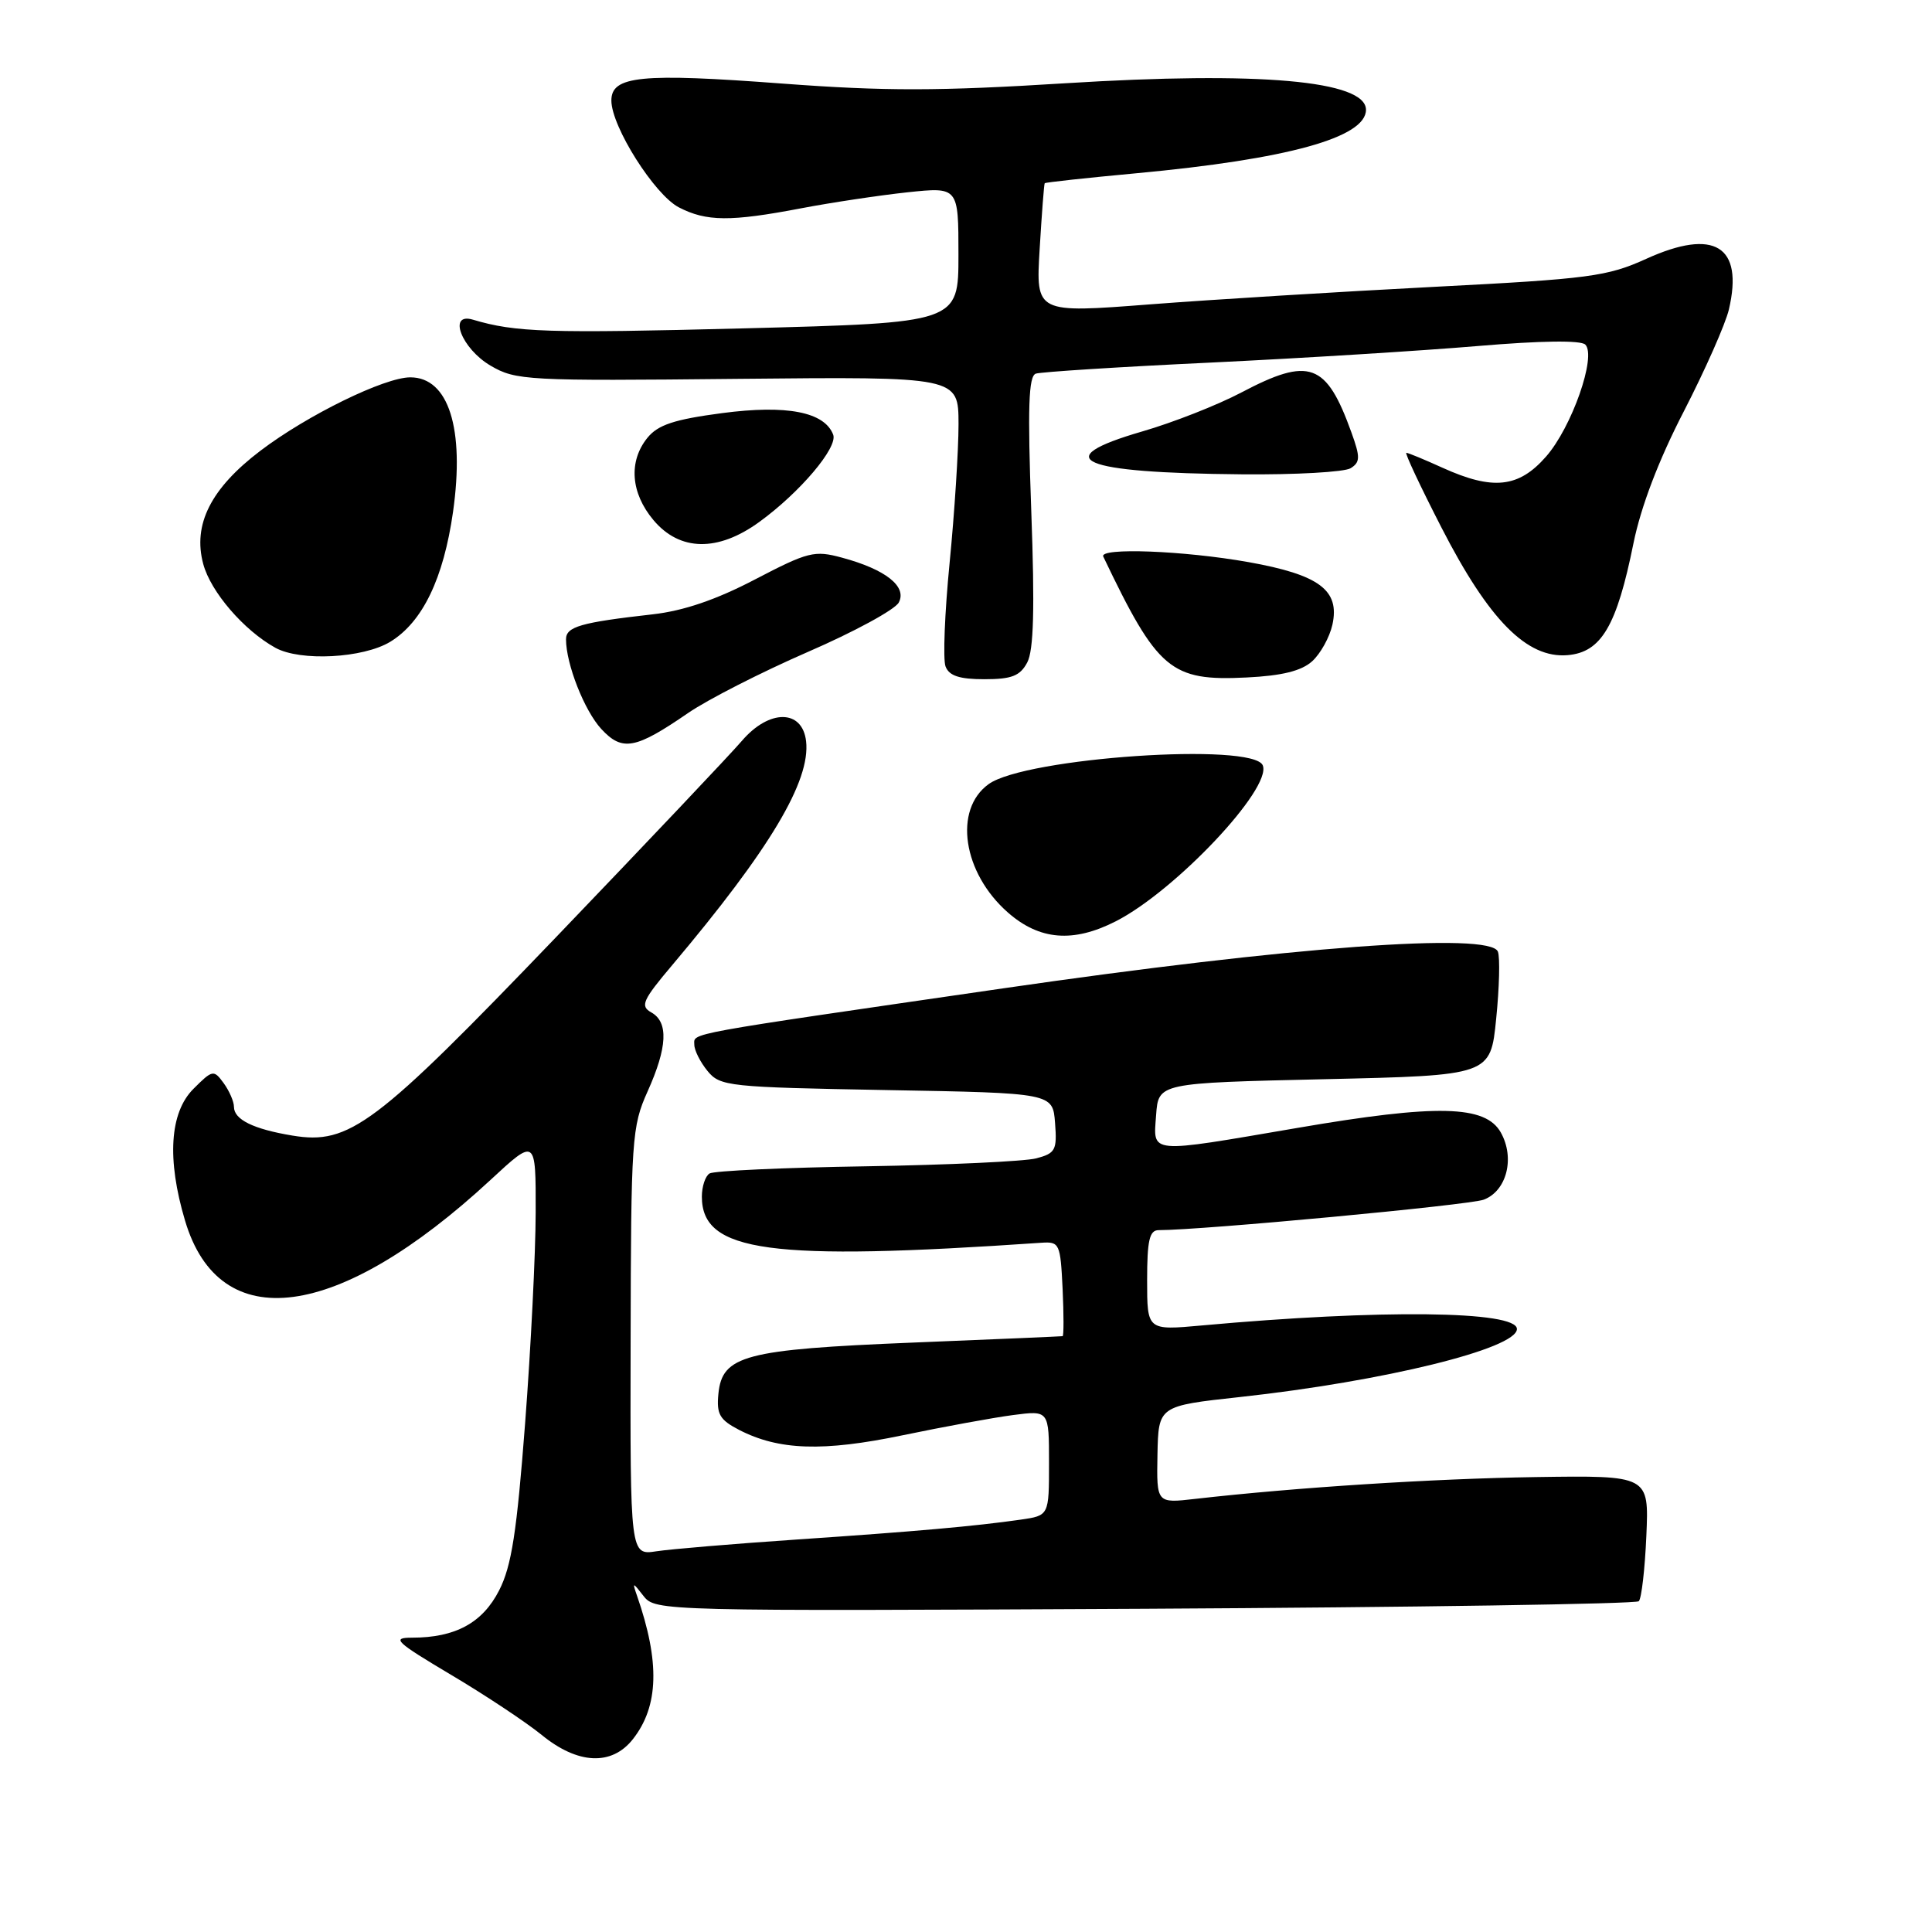 <?xml version="1.0" encoding="UTF-8" standalone="no"?>
<!DOCTYPE svg PUBLIC "-//W3C//DTD SVG 1.1//EN" "http://www.w3.org/Graphics/SVG/1.1/DTD/svg11.dtd" >
<svg xmlns="http://www.w3.org/2000/svg" xmlns:xlink="http://www.w3.org/1999/xlink" version="1.1" viewBox="0 0 256 256">
 <g >
 <path fill="currentColor"
d=" M 83.86 230.45 C 87.30 226.08 87.46 220.22 84.40 211.42 C 83.77 209.61 83.82 209.61 85.29 211.50 C 86.83 213.47 87.83 213.49 151.67 213.17 C 187.33 212.98 216.79 212.53 217.15 212.17 C 217.51 211.80 217.96 207.90 218.15 203.50 C 218.50 195.50 218.50 195.50 203.50 195.72 C 189.86 195.93 171.72 197.09 158.37 198.61 C 153.25 199.20 153.25 199.20 153.37 192.74 C 153.50 186.29 153.50 186.29 164.33 185.11 C 183.38 183.03 201.00 178.70 201.00 176.10 C 201.00 173.68 182.91 173.48 159.25 175.63 C 152.00 176.29 152.00 176.29 152.00 169.65 C 152.00 164.35 152.31 163.00 153.53 163.00 C 159.29 163.00 194.72 159.68 196.61 158.96 C 199.65 157.80 200.76 153.45 198.87 150.07 C 196.84 146.43 190.42 146.28 171.94 149.45 C 151.94 152.87 152.82 152.95 153.19 147.75 C 153.50 143.50 153.50 143.50 175.50 143.00 C 197.50 142.50 197.50 142.50 198.25 135.00 C 198.67 130.88 198.77 126.87 198.48 126.10 C 197.48 123.47 171.03 125.43 133.00 130.95 C 90.03 137.19 92.00 136.83 92.00 138.43 C 92.00 139.17 92.79 140.74 93.75 141.91 C 95.42 143.95 96.50 144.06 117.50 144.44 C 139.50 144.83 139.50 144.83 139.80 148.80 C 140.08 152.40 139.85 152.82 137.30 153.49 C 135.76 153.89 125.62 154.36 114.77 154.54 C 103.92 154.71 94.58 155.14 94.02 155.49 C 93.46 155.83 93.00 157.22 93.00 158.56 C 93.00 165.93 101.95 167.14 138.00 164.67 C 140.39 164.51 140.51 164.78 140.80 170.75 C 140.96 174.19 140.96 177.02 140.80 177.05 C 140.63 177.08 131.70 177.47 120.95 177.90 C 98.66 178.81 95.69 179.60 95.19 184.70 C 94.93 187.39 95.36 188.13 97.92 189.46 C 103.19 192.18 109.04 192.38 119.61 190.18 C 125.05 189.05 131.64 187.84 134.25 187.50 C 139.00 186.88 139.00 186.88 139.00 193.85 C 139.00 200.82 139.00 200.82 135.25 201.36 C 129.17 202.23 121.44 202.92 105.50 204.00 C 97.25 204.56 88.92 205.26 87.00 205.55 C 83.50 206.09 83.50 206.09 83.56 177.80 C 83.61 150.88 83.72 149.26 85.81 144.62 C 88.44 138.77 88.60 135.43 86.30 134.15 C 84.80 133.31 85.13 132.55 89.10 127.85 C 102.01 112.54 107.42 103.48 106.81 98.21 C 106.32 93.97 101.93 93.94 98.31 98.16 C 96.77 99.96 85.69 111.66 73.71 124.15 C 49.70 149.17 46.31 151.72 38.75 150.47 C 33.57 149.61 31.00 148.35 31.00 146.66 C 31.00 145.96 30.38 144.54 29.63 143.51 C 28.32 141.72 28.16 141.75 25.63 144.28 C 22.49 147.42 22.09 153.59 24.52 161.74 C 29.09 177.15 44.77 175.06 64.98 156.36 C 71.00 150.78 71.00 150.78 70.98 160.64 C 70.97 166.06 70.34 178.64 69.58 188.59 C 68.48 203.01 67.79 207.50 66.14 210.73 C 63.94 215.04 60.34 217.00 54.60 217.00 C 51.83 217.00 52.39 217.53 59.78 221.93 C 64.33 224.63 69.73 228.22 71.78 229.89 C 76.56 233.80 81.06 234.01 83.86 230.45 Z  M 147.84 122.08 C 155.73 118.06 168.52 104.51 167.33 101.43 C 166.14 98.33 135.88 100.38 131.00 103.90 C 126.31 107.28 127.57 115.66 133.55 120.91 C 137.74 124.59 142.21 124.95 147.84 122.08 Z  M 91.16 94.49 C 93.74 92.71 100.88 89.07 107.01 86.40 C 113.15 83.74 118.58 80.79 119.09 79.84 C 120.22 77.72 117.36 75.45 111.56 73.89 C 107.92 72.90 107.08 73.11 100.06 76.77 C 94.92 79.46 90.58 80.94 86.50 81.40 C 76.93 82.48 75.00 83.04 75.00 84.71 C 75.00 87.99 77.44 94.18 79.68 96.60 C 82.46 99.60 84.19 99.28 91.16 94.49 Z  M 136.11 87.79 C 136.97 86.18 137.12 80.67 136.65 67.75 C 136.15 53.96 136.29 49.84 137.25 49.51 C 137.94 49.28 148.40 48.61 160.50 48.04 C 172.60 47.46 188.49 46.47 195.81 45.85 C 204.17 45.14 209.47 45.07 210.06 45.66 C 211.58 47.18 208.27 56.63 204.85 60.51 C 201.23 64.64 197.81 65.00 191.14 61.98 C 188.74 60.89 186.59 60.00 186.35 60.00 C 186.11 60.00 188.21 64.47 191.02 69.94 C 197.30 82.18 202.34 87.27 207.72 86.81 C 212.18 86.43 214.23 82.95 216.44 72.00 C 217.43 67.14 219.77 60.98 223.12 54.50 C 225.95 49.00 228.64 42.92 229.09 41.00 C 231.05 32.58 227.17 30.20 218.15 34.29 C 212.97 36.64 210.64 36.95 190.00 38.01 C 177.62 38.65 160.69 39.69 152.38 40.33 C 137.25 41.50 137.25 41.50 137.76 33.00 C 138.04 28.32 138.34 24.40 138.43 24.28 C 138.53 24.16 143.98 23.57 150.55 22.96 C 170.60 21.10 181.00 18.23 181.00 14.55 C 181.00 10.68 166.88 9.43 141.20 11.03 C 124.40 12.08 117.23 12.09 103.75 11.08 C 84.91 9.66 81.00 10.05 81.01 13.33 C 81.02 16.78 86.73 25.81 89.96 27.48 C 93.60 29.36 96.79 29.39 106.16 27.60 C 110.20 26.83 116.54 25.88 120.25 25.48 C 127.00 24.77 127.00 24.77 127.00 33.77 C 127.00 42.77 127.00 42.77 98.55 43.51 C 72.58 44.18 68.32 44.04 62.67 42.36 C 59.29 41.35 61.15 46.19 65.00 48.45 C 68.35 50.41 69.78 50.49 97.75 50.20 C 127.00 49.91 127.00 49.91 127.01 56.20 C 127.01 59.67 126.48 67.93 125.83 74.56 C 125.18 81.19 124.93 87.38 125.29 88.31 C 125.76 89.55 127.14 90.00 130.43 90.00 C 134.05 90.00 135.16 89.57 136.11 87.79 Z  M 173.87 87.62 C 174.98 86.61 176.18 84.44 176.55 82.78 C 177.56 78.20 174.82 76.16 165.42 74.48 C 156.88 72.96 145.61 72.53 146.19 73.75 C 153.39 88.82 155.12 90.27 165.18 89.77 C 169.89 89.54 172.45 88.90 173.87 87.62 Z  M 51.71 85.04 C 55.99 82.43 58.77 76.66 60.03 67.82 C 61.59 56.78 59.44 50.00 54.37 50.00 C 50.94 50.00 40.73 55.00 34.50 59.73 C 27.94 64.71 25.52 69.50 26.93 74.73 C 27.92 78.43 32.33 83.54 36.50 85.84 C 39.81 87.66 48.12 87.22 51.71 85.04 Z  M 100.60 69.17 C 105.99 65.26 111.05 59.29 110.40 57.59 C 109.24 54.58 104.25 53.61 95.68 54.74 C 89.33 55.58 87.18 56.29 85.78 58.02 C 83.26 61.14 83.57 65.33 86.59 68.92 C 90.07 73.06 95.12 73.15 100.60 69.17 Z  M 178.97 62.04 C 180.24 61.24 180.26 60.59 179.07 57.30 C 175.74 48.06 173.52 47.25 164.48 52.01 C 161.33 53.67 155.43 55.99 151.35 57.17 C 138.75 60.83 142.98 62.66 164.50 62.85 C 171.65 62.92 178.16 62.55 178.97 62.04 Z "/>
</g>
</svg>
